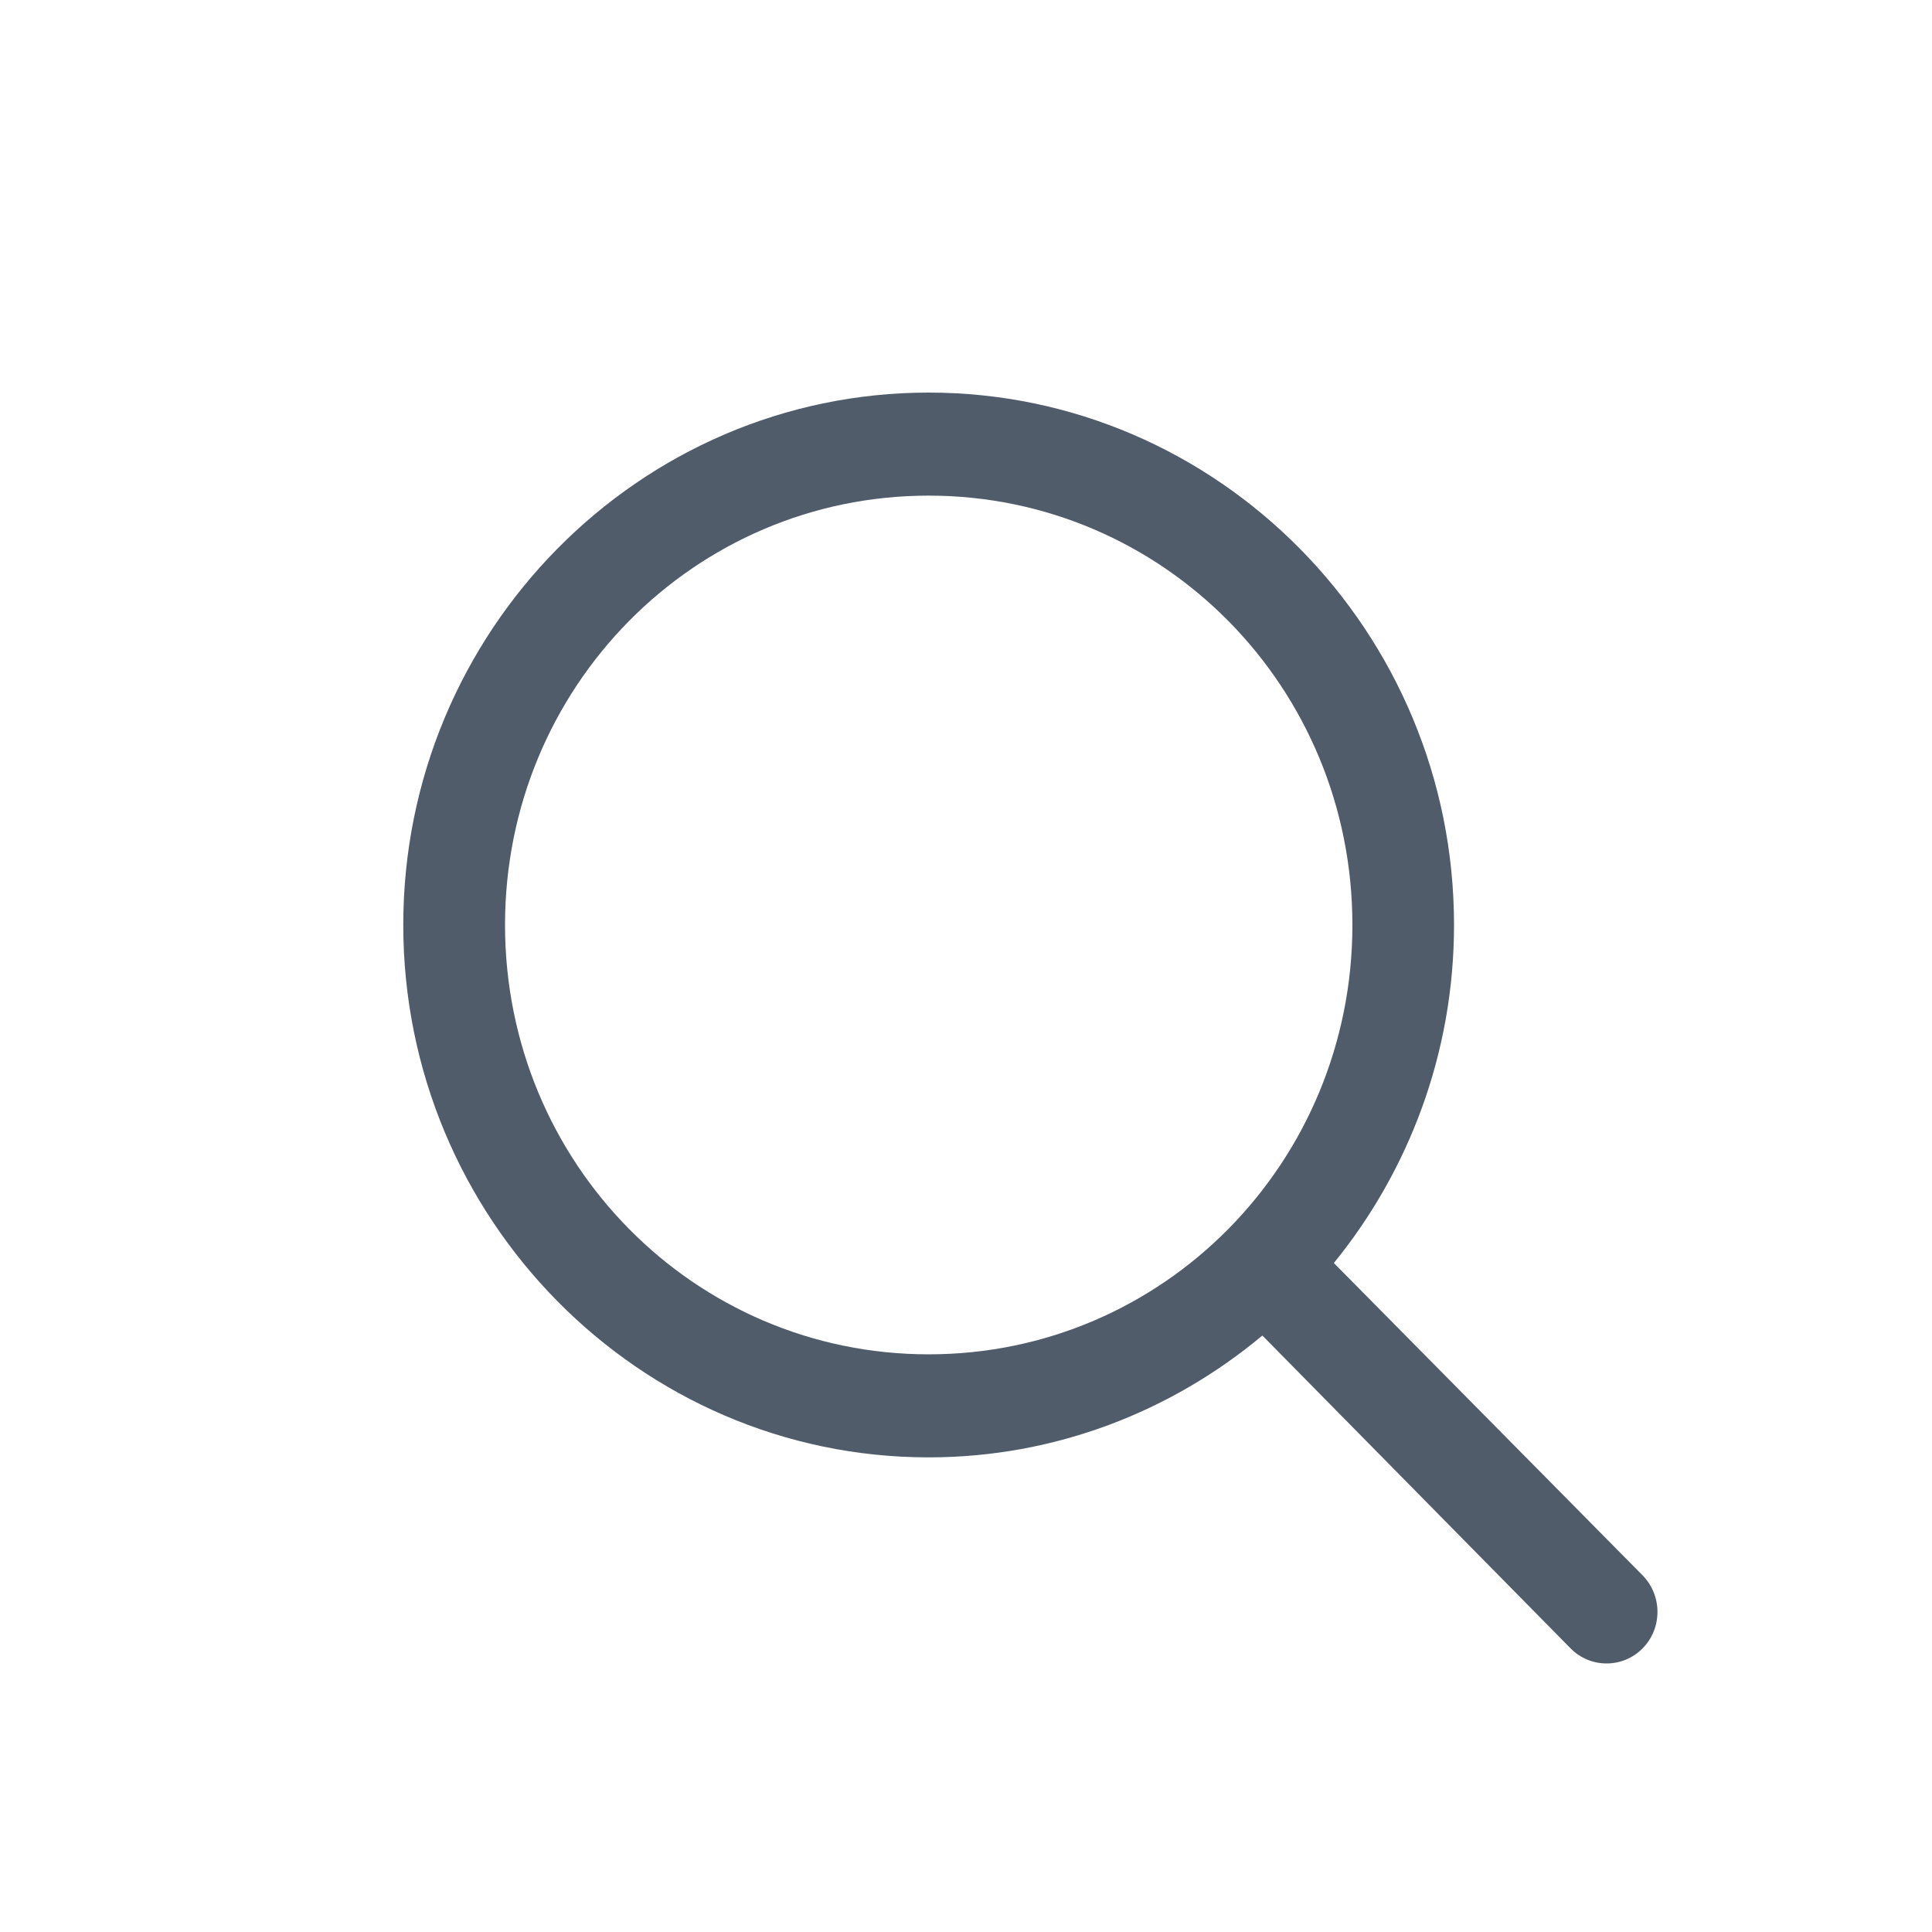 <?xml version="1.0" encoding="UTF-8"?>
<svg width="15px" height="15px" viewBox="0 0 15 15" version="1.1" xmlns="http://www.w3.org/2000/svg" xmlns:xlink="http://www.w3.org/1999/xlink">
    <!-- Generator: Sketch 50.2 (55047) - http://www.bohemiancoding.com/sketch -->
    <title>ico/menu_bsucar</title>
    <desc>Created with Sketch.</desc>
    <defs></defs>
    <g id="ico/menu_bsucar" stroke="none" stroke-width="1" fill="none" fill-rule="evenodd">
        <g id="Group-13" fill="#505C6A" fill-rule="nonzero">
            <g id="Group-Copy" transform="translate(3, 3)">
                <path d="M4.21,0.048 C1.962,0.048 0.131,1.903 0.131,4.181 C0.131,6.459 1.962,8.315 4.21,8.315 C5.193,8.315 6.096,7.958 6.801,7.369 L9.194,9.798 C9.348,9.954 9.599,9.954 9.753,9.798 C9.907,9.642 9.907,9.388 9.753,9.231 L7.356,6.806 C7.937,6.092 8.289,5.177 8.289,4.181 C8.289,1.903 6.458,0.048 4.21,0.048 Z M4.21,0.848 C6.032,0.848 7.5,2.336 7.5,4.181 C7.5,6.027 6.032,7.515 4.21,7.515 C2.389,7.515 0.921,6.027 0.921,4.181 C0.921,2.336 2.389,0.848 4.21,0.848 L4.21,0.848 Z" id="Shape"></path>
            </g>
        </g>
    </g>
</svg>